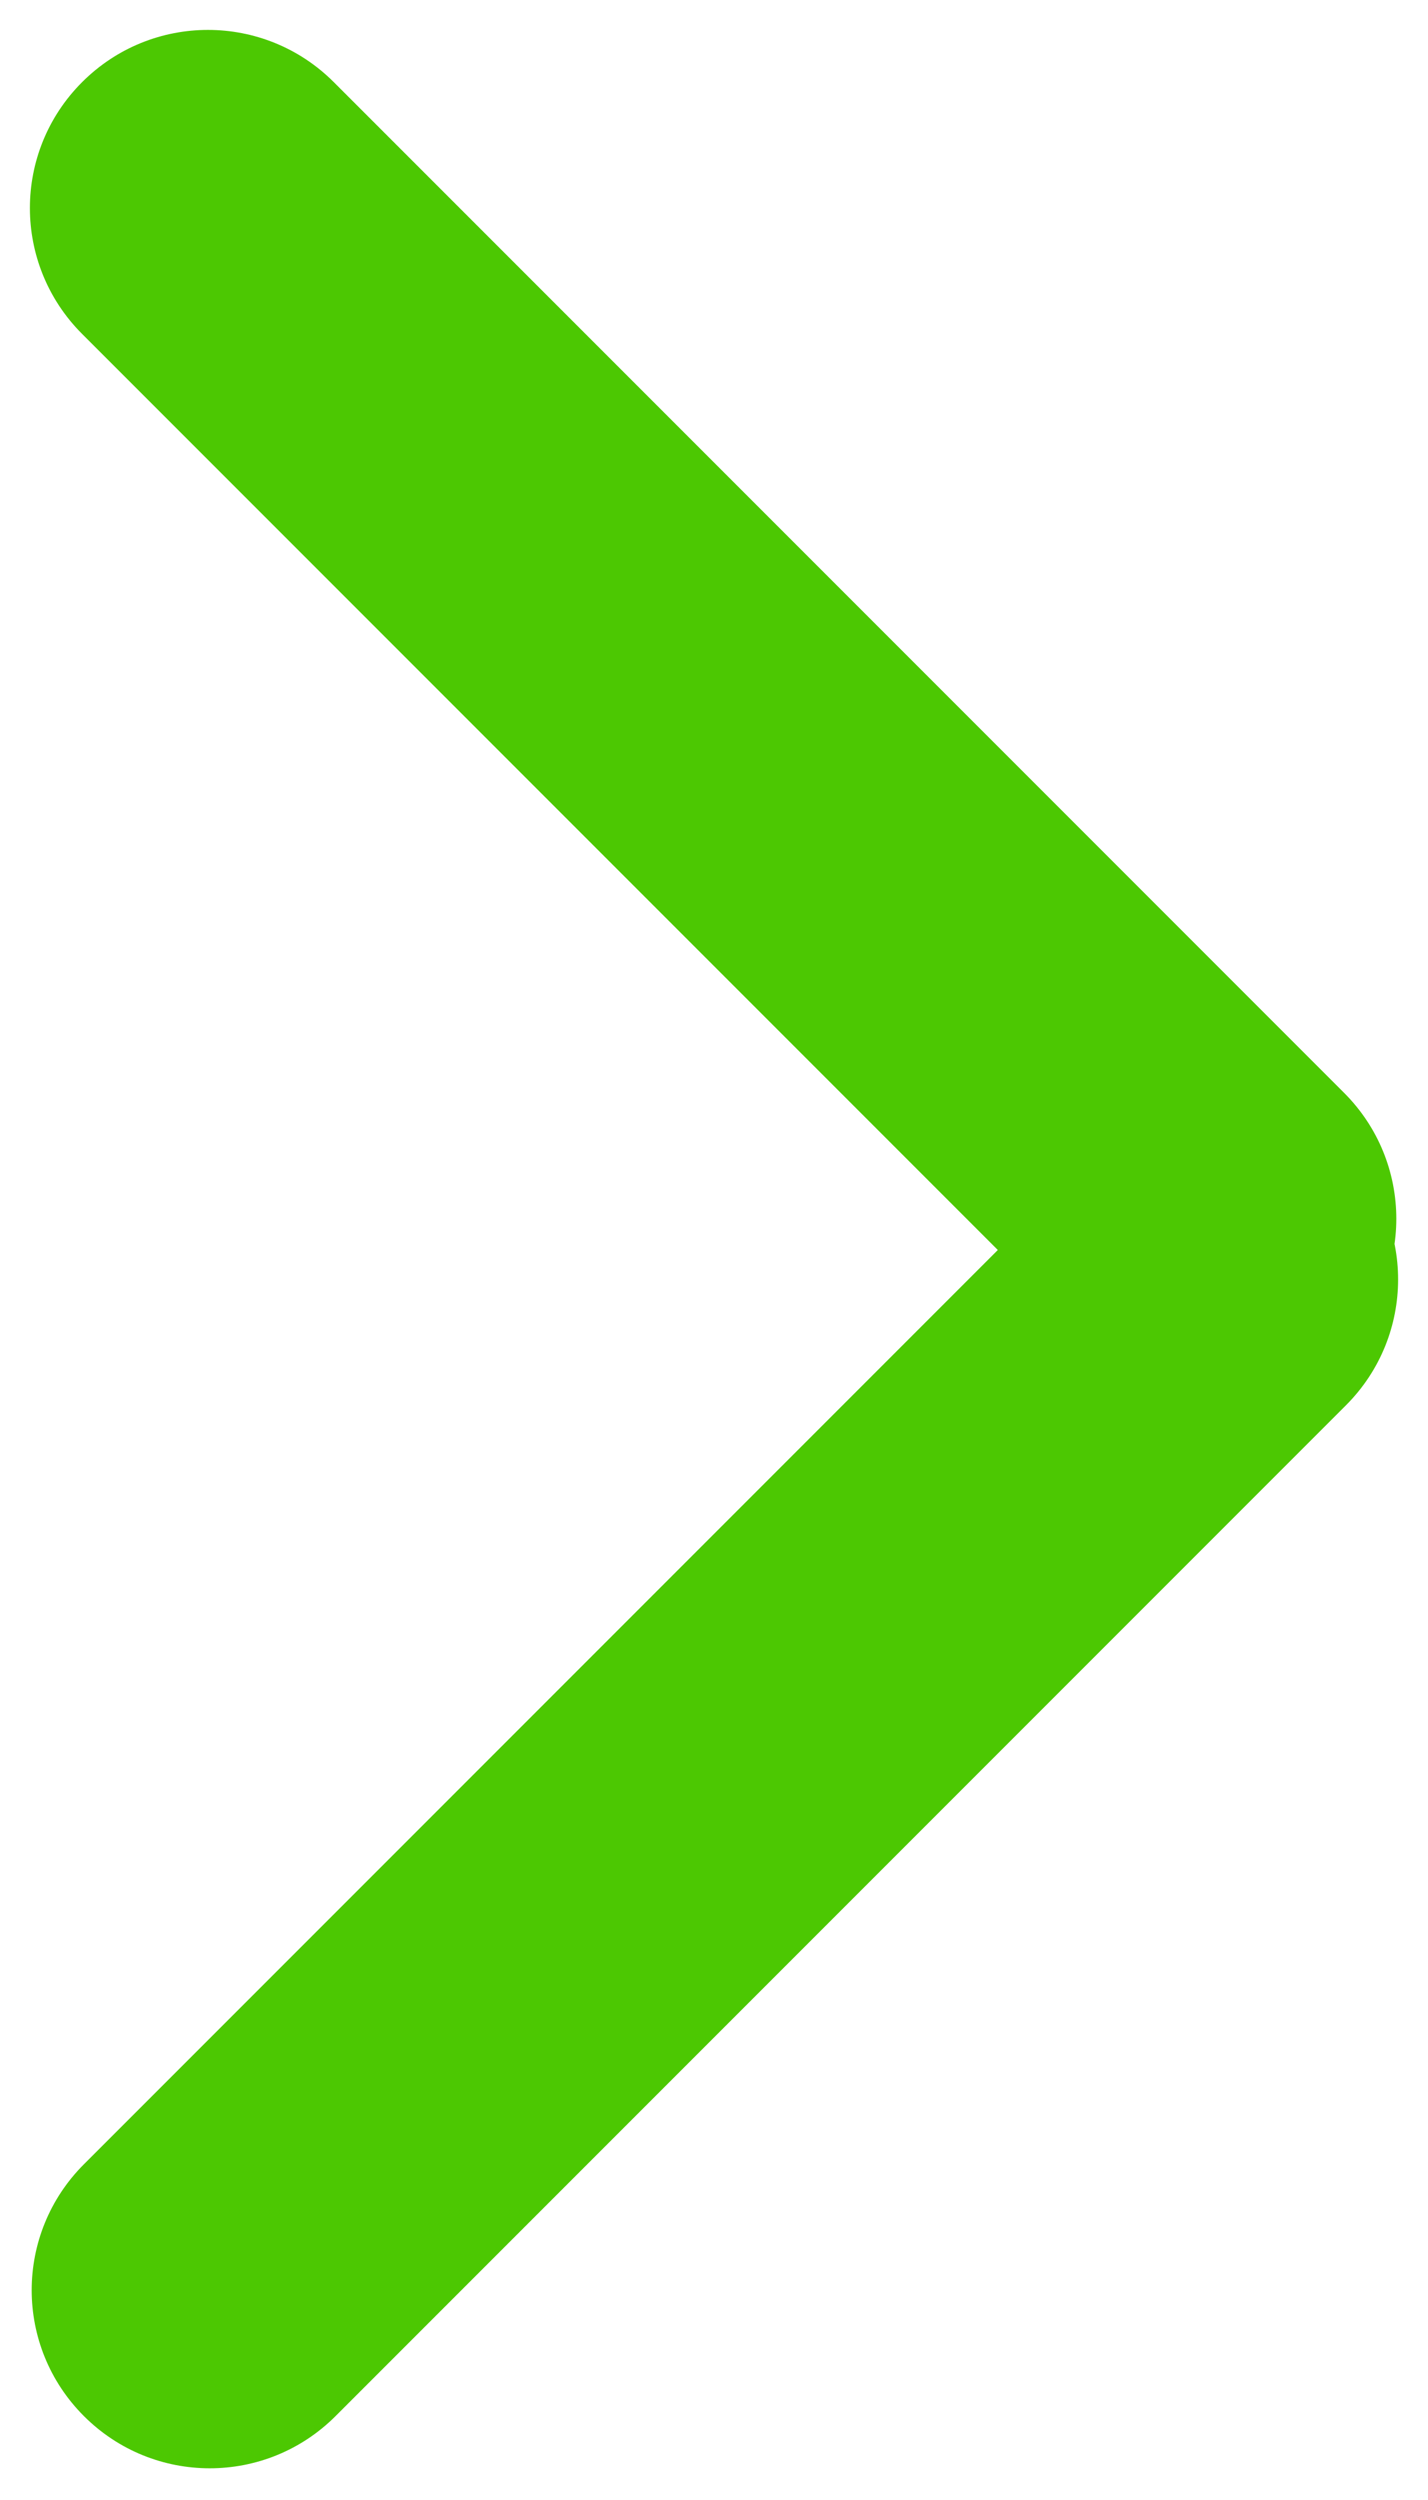<svg xmlns="http://www.w3.org/2000/svg" viewBox="0 0 8 14" width="8" height="14">
	<path id="Combined Shape" style="fill: #4cc802" d="M0.46,0.46v0c-0.39,0.39 -0.39,1.02 0,1.41l5.66,5.66c0.39,0.39 1.02,0.39 1.41,0v0c0.39,-0.39 0.39,-1.02 0,-1.41l-5.66,-5.66c-0.39,-0.39 -1.02,-0.39 -1.41,0zM7.54,6.46v0c-0.39,-0.39 -1.02,-0.39 -1.41,0l-5.66,5.66c-0.39,0.39 -0.39,1.02 0,1.41v0c0.39,0.39 1.02,0.39 1.41,0l5.66,-5.66c0.39,-0.39 0.39,-1.02 0,-1.41z" />
</svg>